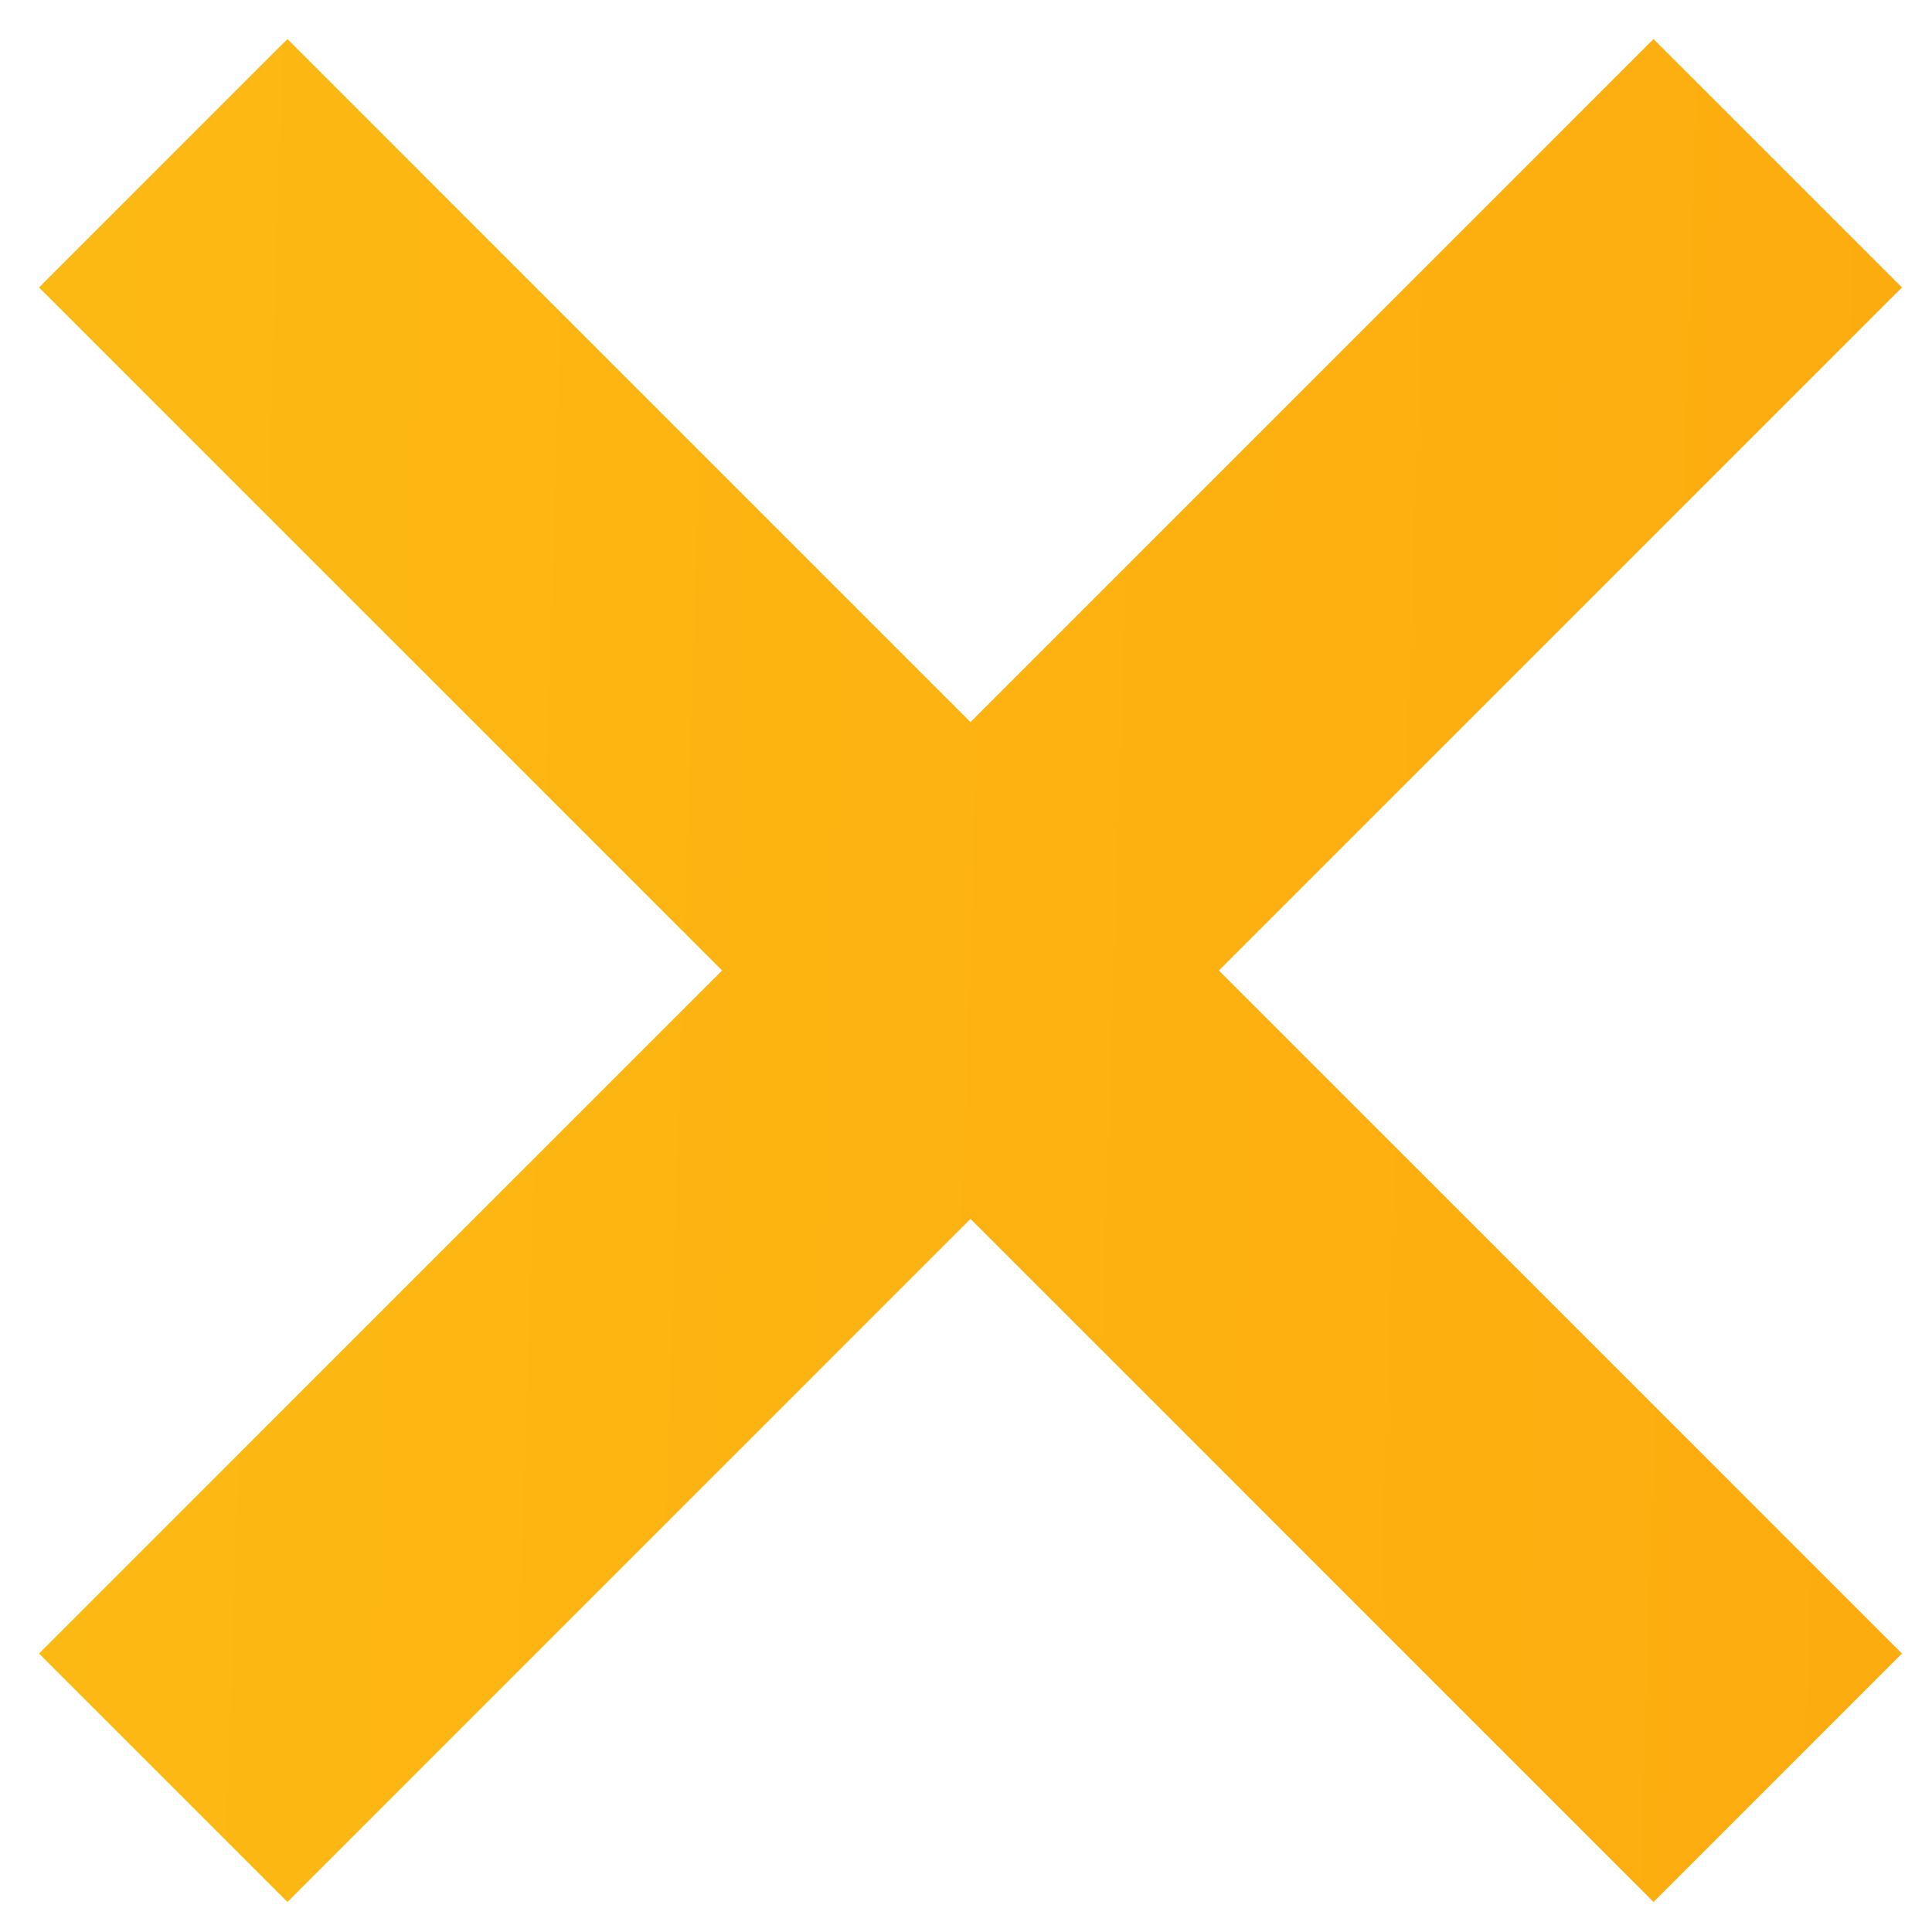 <svg width="33" height="33" fill="none" xmlns="http://www.w3.org/2000/svg"><path d="M16.577 20.82l11.667 11.667 4.243-4.243L20.82 16.577 32.487 4.91 28.244.667 16.577 12.334 4.91.667.667 4.91l11.667 11.667L.667 28.244l4.243 4.243L16.577 20.82z" fill="url(#paint0_linear_519_2009)"/><defs><linearGradient id="paint0_linear_519_2009" x1=".667" y1="16.239" x2="32.455" y2="17.241" gradientUnits="userSpaceOnUse"><stop stop-color="#FDB913"/><stop offset="1" stop-color="#FDAC0F"/></linearGradient></defs></svg>